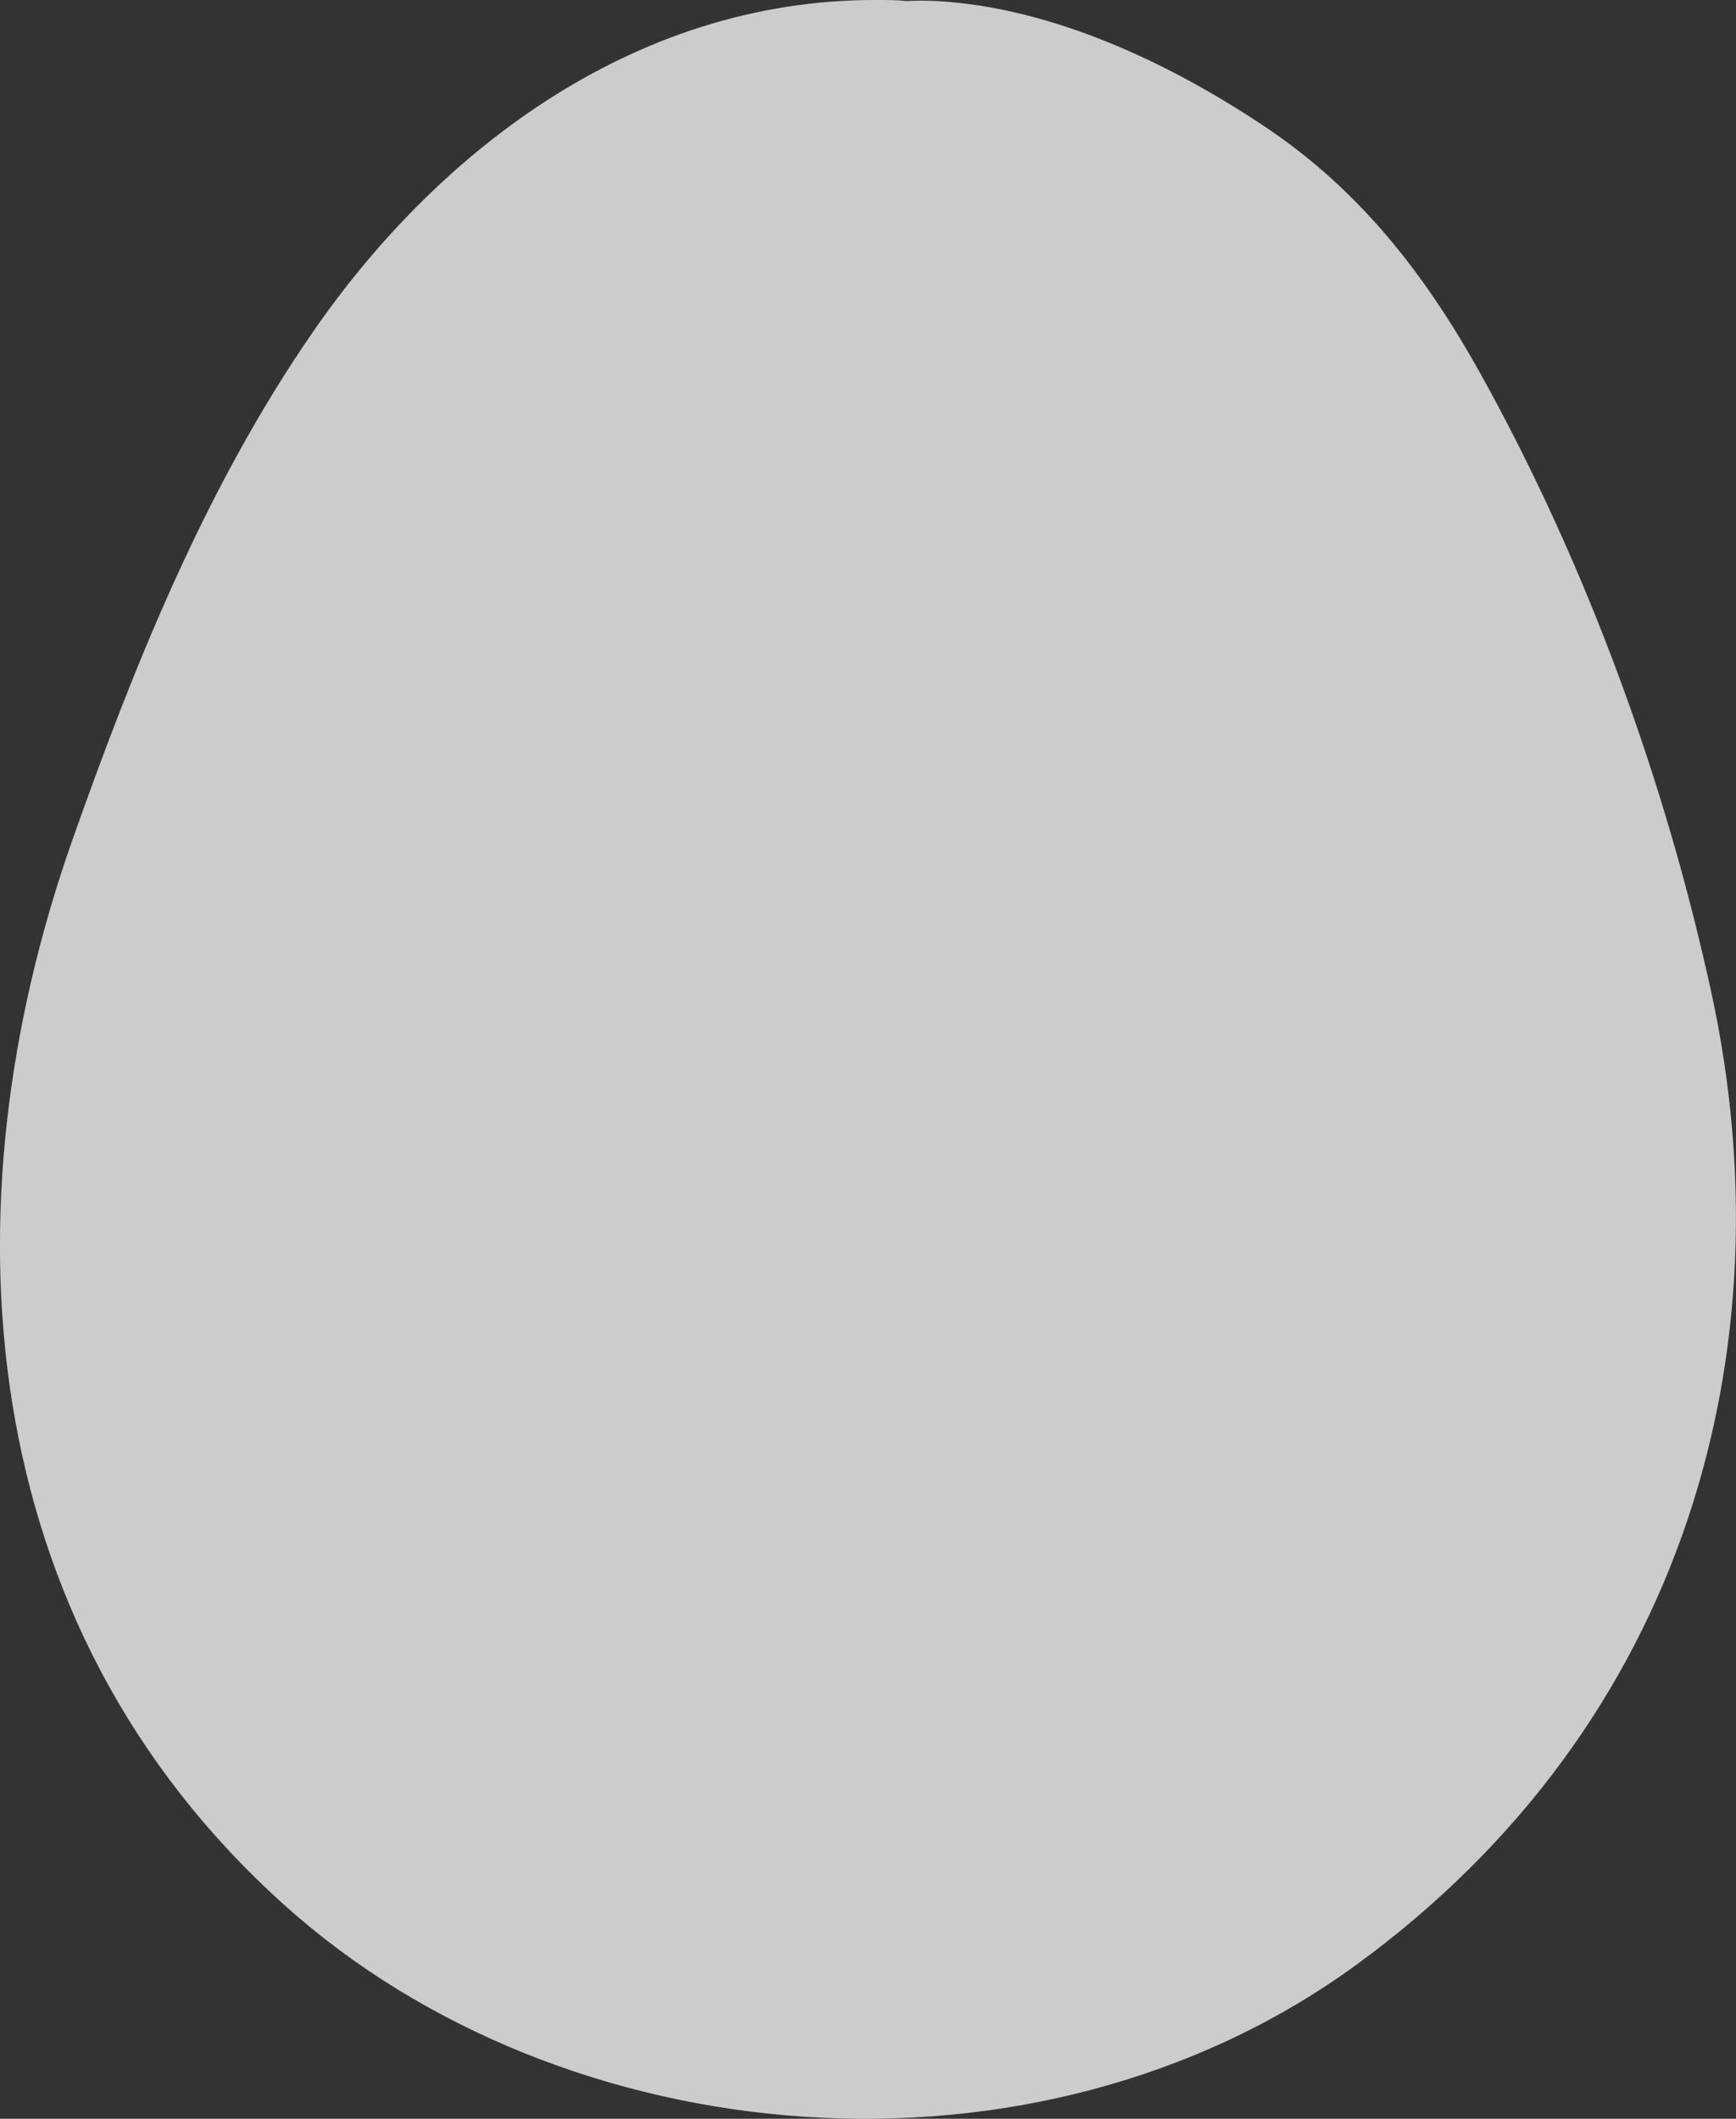 <?xml version="1.0" encoding="utf-8"?>
<!-- Generator: Adobe Illustrator 28.1.0, SVG Export Plug-In . SVG Version: 6.00 Build 0)  -->
<svg version="1.1" id="_圖層_1" xmlns="http://www.w3.org/2000/svg" xmlns:xlink="http://www.w3.org/1999/xlink" x="0px" y="0px"
	 viewBox="0 0 1318 1608.3" style="enable-background:new 0 0 1318 1608.3;" xml:space="preserve">
<rect x="0" y="0" width="1318" height="1608.3" fill="#333333" stroke="none"/>
<style type="text/css">
	.st0{opacity:0.75;fill:#FFFFFF;}
</style>
<path class="st0" d="M1299.5,754.4c-34.7-159.9-94-324-175.3-470.4c-40.5-72.8-90.2-139.1-165.3-188.8C890,49.3,800.6,5.8,711.2,0.8
	c-7.7-0.4-15.4-0.4-22.7,0C681.2,0,673.8,0,666.1,0C477.3-0.8,328.3,120.2,237.3,252.4C155.3,371,100.6,508.2,54.3,639.5
	c-96.7,276.2-76.7,592.2,161.4,806.4c212.3,191.1,570.6,222.7,813.7,45.8C1281,1308.4,1357.7,1023.7,1299.5,754.4L1299.5,754.4z"/>
</svg>

